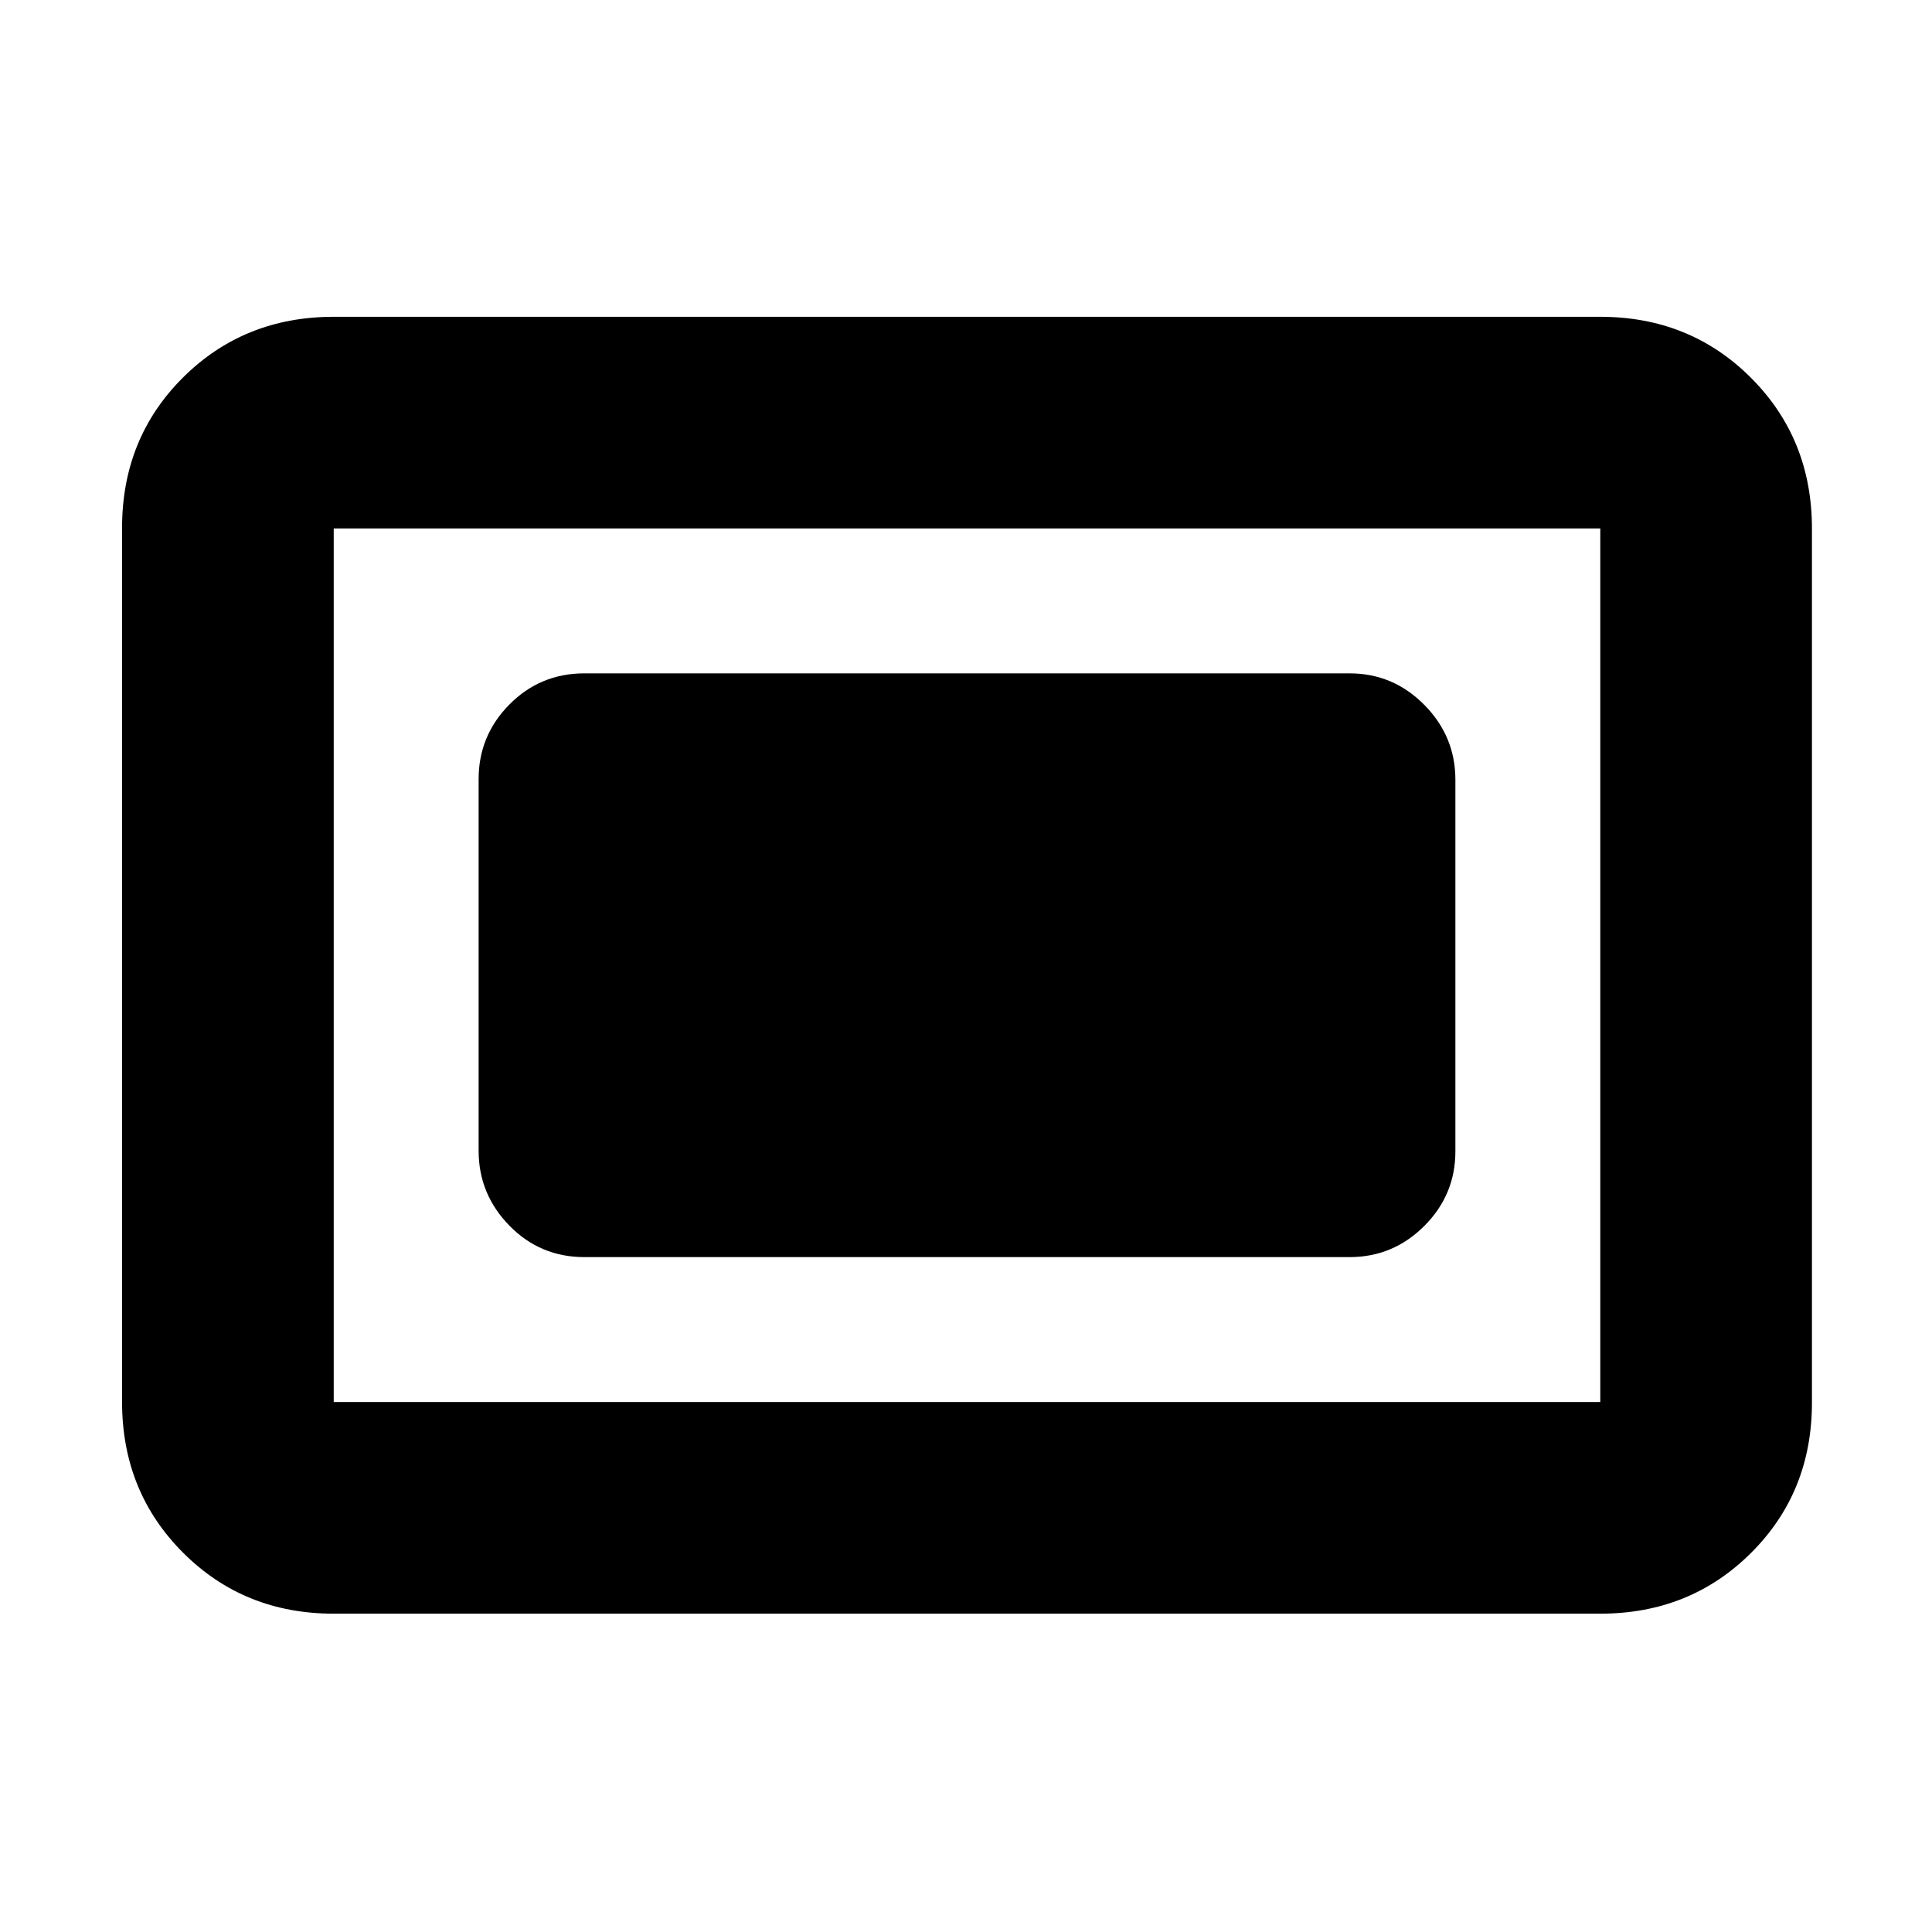<svg xmlns="http://www.w3.org/2000/svg" height="20" viewBox="0 96 960 960" width="20"><path d="M165.826 897.826q-44.569 0-74.872-30.314-30.302-30.314-30.302-74.9V358.304q0-44.587 30.302-74.739 30.303-30.152 74.872-30.152h629.348q44.569 0 74.872 30.314 30.302 30.314 30.302 74.901v434.307q0 44.587-30.302 74.739-30.303 30.152-74.872 30.152H165.826Zm0-105.174h629.348V358.587H165.826v434.065Zm124.587-72h380.174q21.639 0 37.113-15.462 15.474-15.463 15.474-37.085V483.457q0-21.622-15.474-37.246-15.474-15.624-37.113-15.624H290.413q-21.974 0-37.28 15.462-15.307 15.463-15.307 37.085v184.648q0 21.622 15.307 37.246 15.306 15.624 37.28 15.624Z"/></svg>